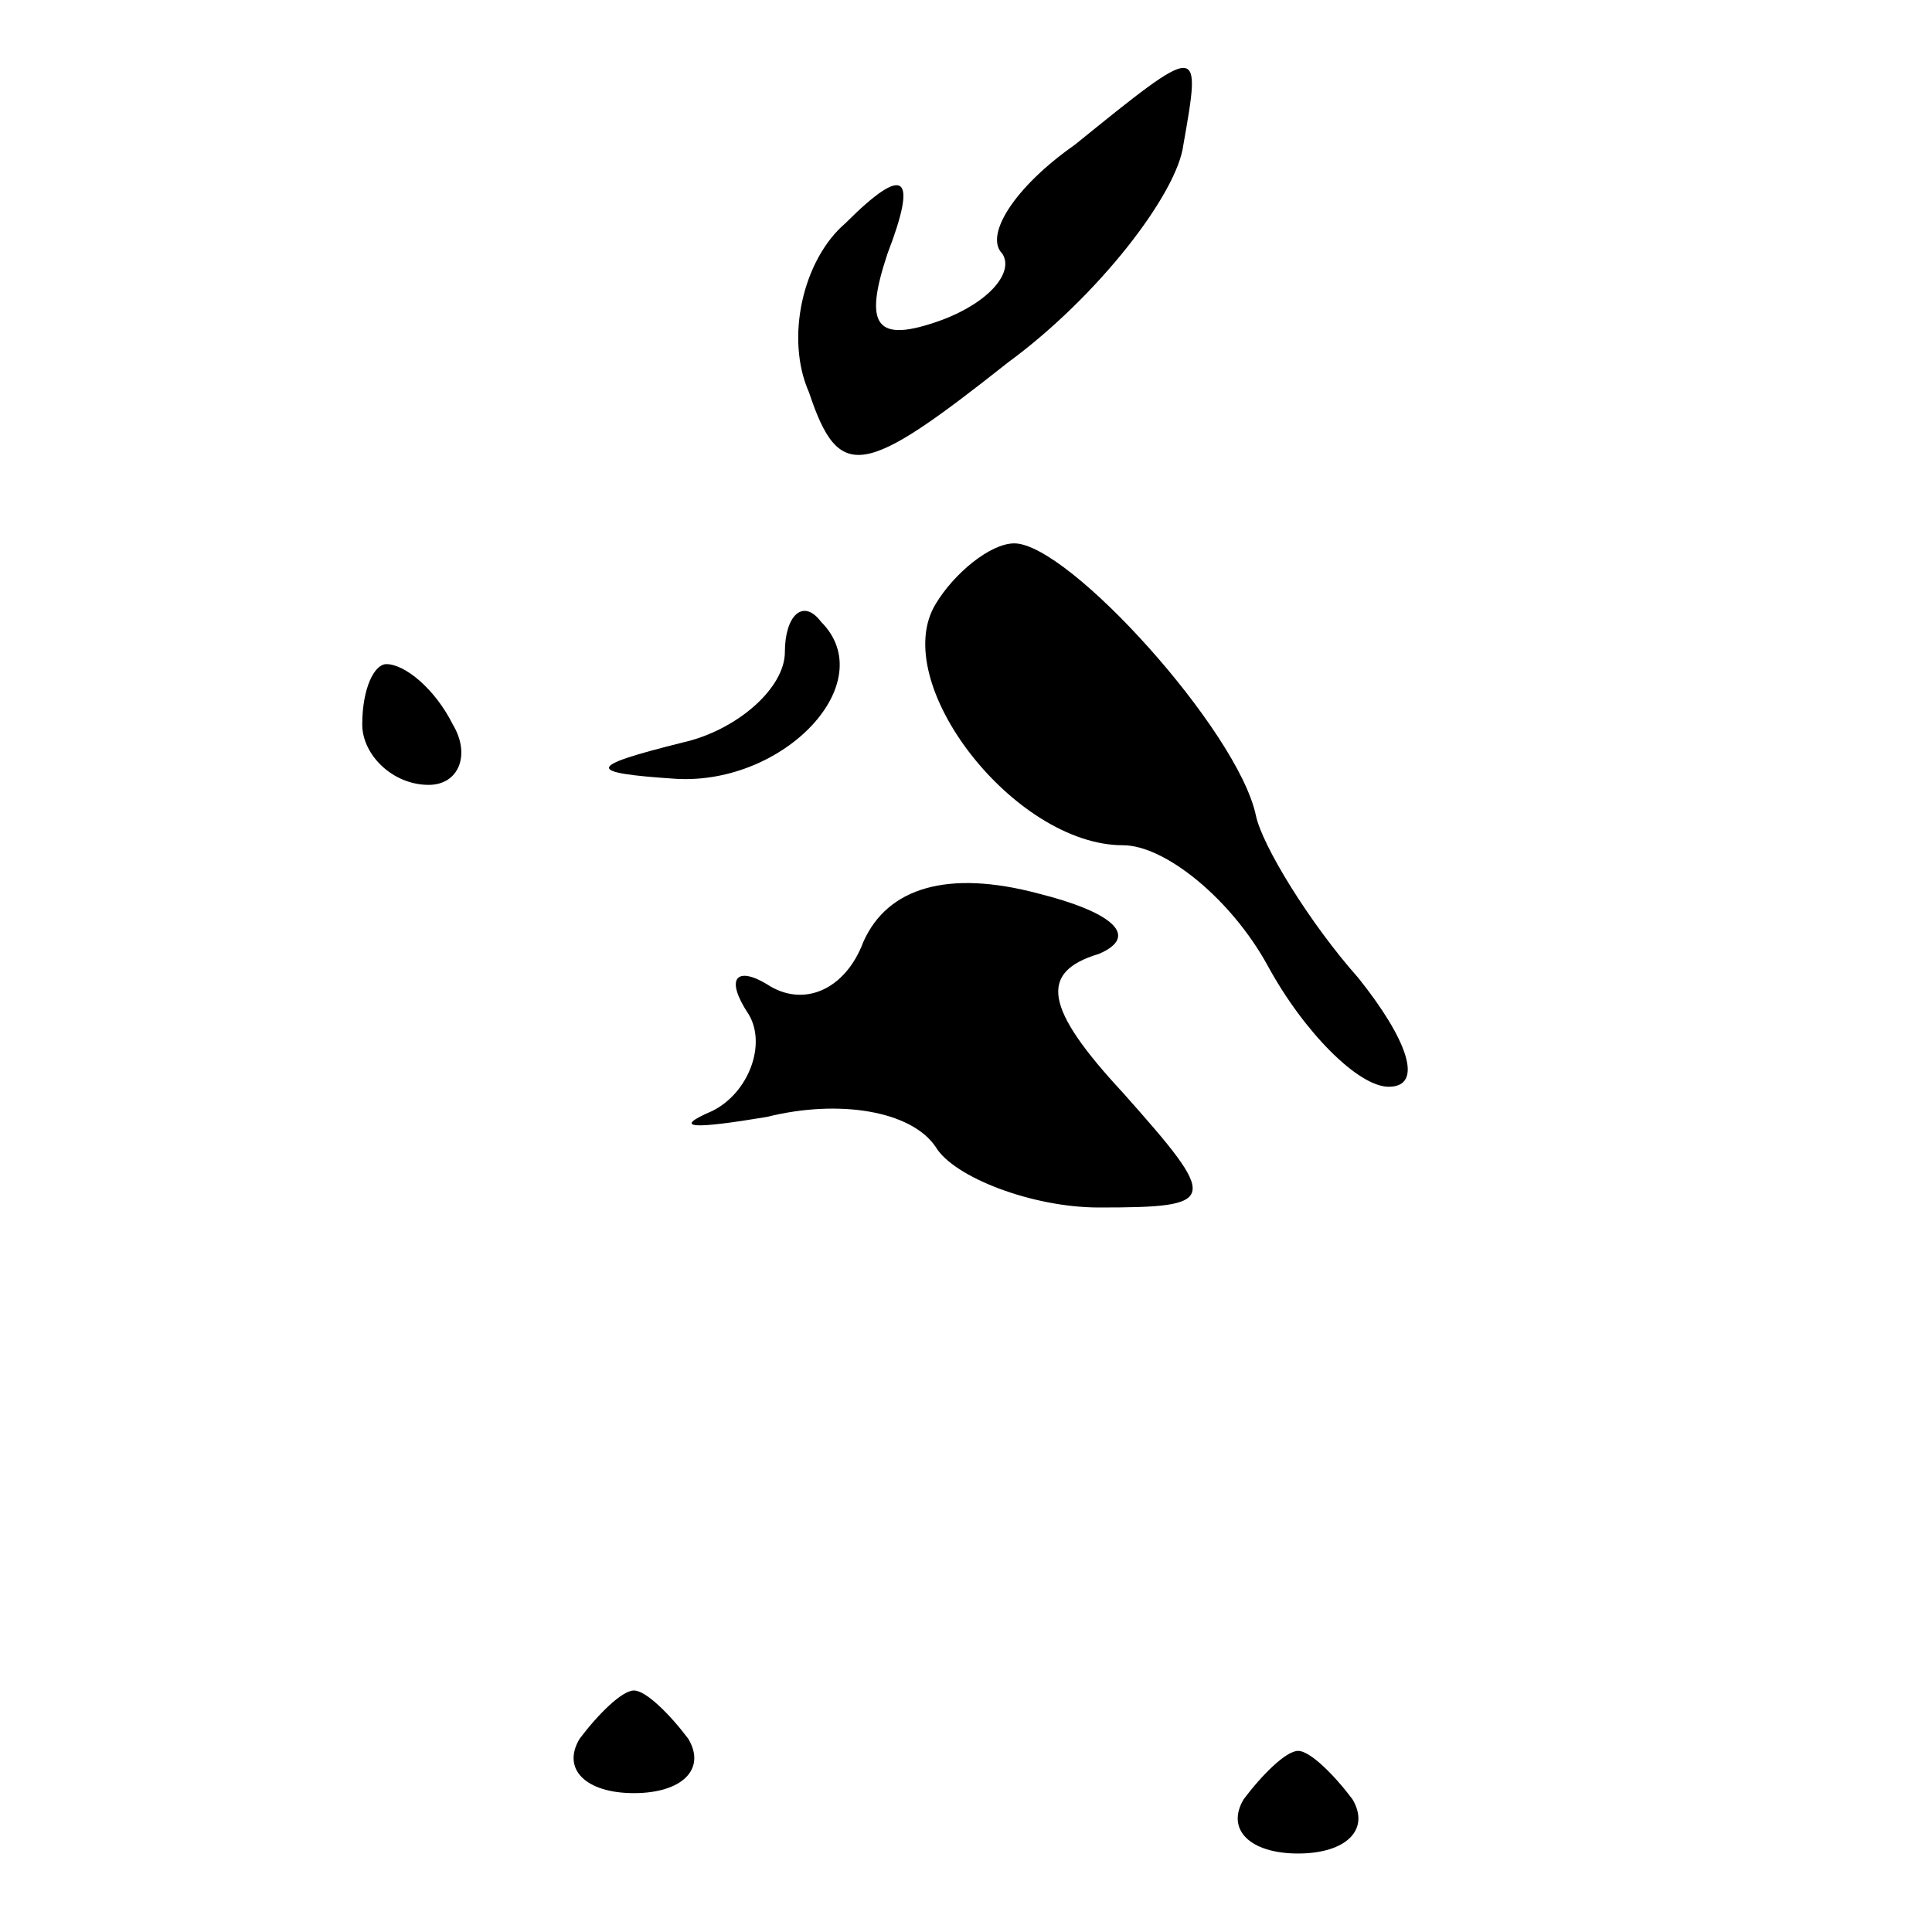 <?xml version="1.0" standalone="no"?>
<!DOCTYPE svg PUBLIC "-//W3C//DTD SVG 20010904//EN"
 "http://www.w3.org/TR/2001/REC-SVG-20010904/DTD/svg10.dtd">
<svg version="1.0" xmlns="http://www.w3.org/2000/svg"
 width="32pt" height="32pt" viewBox="0 0 32 32"
 preserveAspectRatio="xMidYMid meet">
<g transform="translate(0,32) scale(0.1,-0.1)"
fill="#000000" stroke="none">
<path fill="#000000" stroke="none" d="M178 296 c-10 -7 -15 -15 -12 -18 2 -3
-2 -8 -10 -11 -11 -4 -13 -1 -9 11 5 13 3 15 -7 5 -7 -6 -10 -19 -6 -28 5 -15
9 -14 33 5 15 11 28 28 29 36 3 17 3 17 -18 0z"/>
<path fill="#000000" stroke="none" d="M155 220 c-8 -13 13 -40 31 -40 7 0 18
-9 24 -20 6 -11 15 -20 20 -20 6 0 3 8 -5 18 -8 9 -16 22 -17 27 -3 14 -31 45
-40 45 -4 0 -10 -5 -13 -10z"/>
<path fill="#000000" stroke="none" d="M130 212 c0 -6 -8 -13 -17 -15 -16 -4
-16 -5 -1 -6 18 -1 34 16 24 26 -3 4 -6 1 -6 -5z"/>
<path fill="#000000" stroke="none" d="M60 200 c0 -5 5 -10 11 -10 5 0 7 5 4
10 -3 6 -8 10 -11 10 -2 0 -4 -4 -4 -10z"/>
<path fill="#000000" stroke="none" d="M143 164 c-3 -8 -10 -11 -16 -7 -5 3
-7 1 -3 -5 3 -5 0 -13 -6 -16 -7 -3 -3 -3 9 -1 12 3 24 1 28 -5 3 -5 16 -10
27 -10 20 0 20 1 4 19 -13 14 -14 20 -4 23 7 3 2 7 -10 10 -15 4 -25 1 -29 -8z"/>
<path fill="#000000" stroke="none" d="M96 32 c-3 -5 1 -9 9 -9 8 0 12 4 9 9
-3 4 -7 8 -9 8 -2 0 -6 -4 -9 -8z"/>
<path fill="#000000" stroke="none" d="M206 22 c-3 -5 1 -9 9 -9 8 0 12 4 9 9
-3 4 -7 8 -9 8 -2 0 -6 -4 -9 -8z"/>
</g>
</svg>
